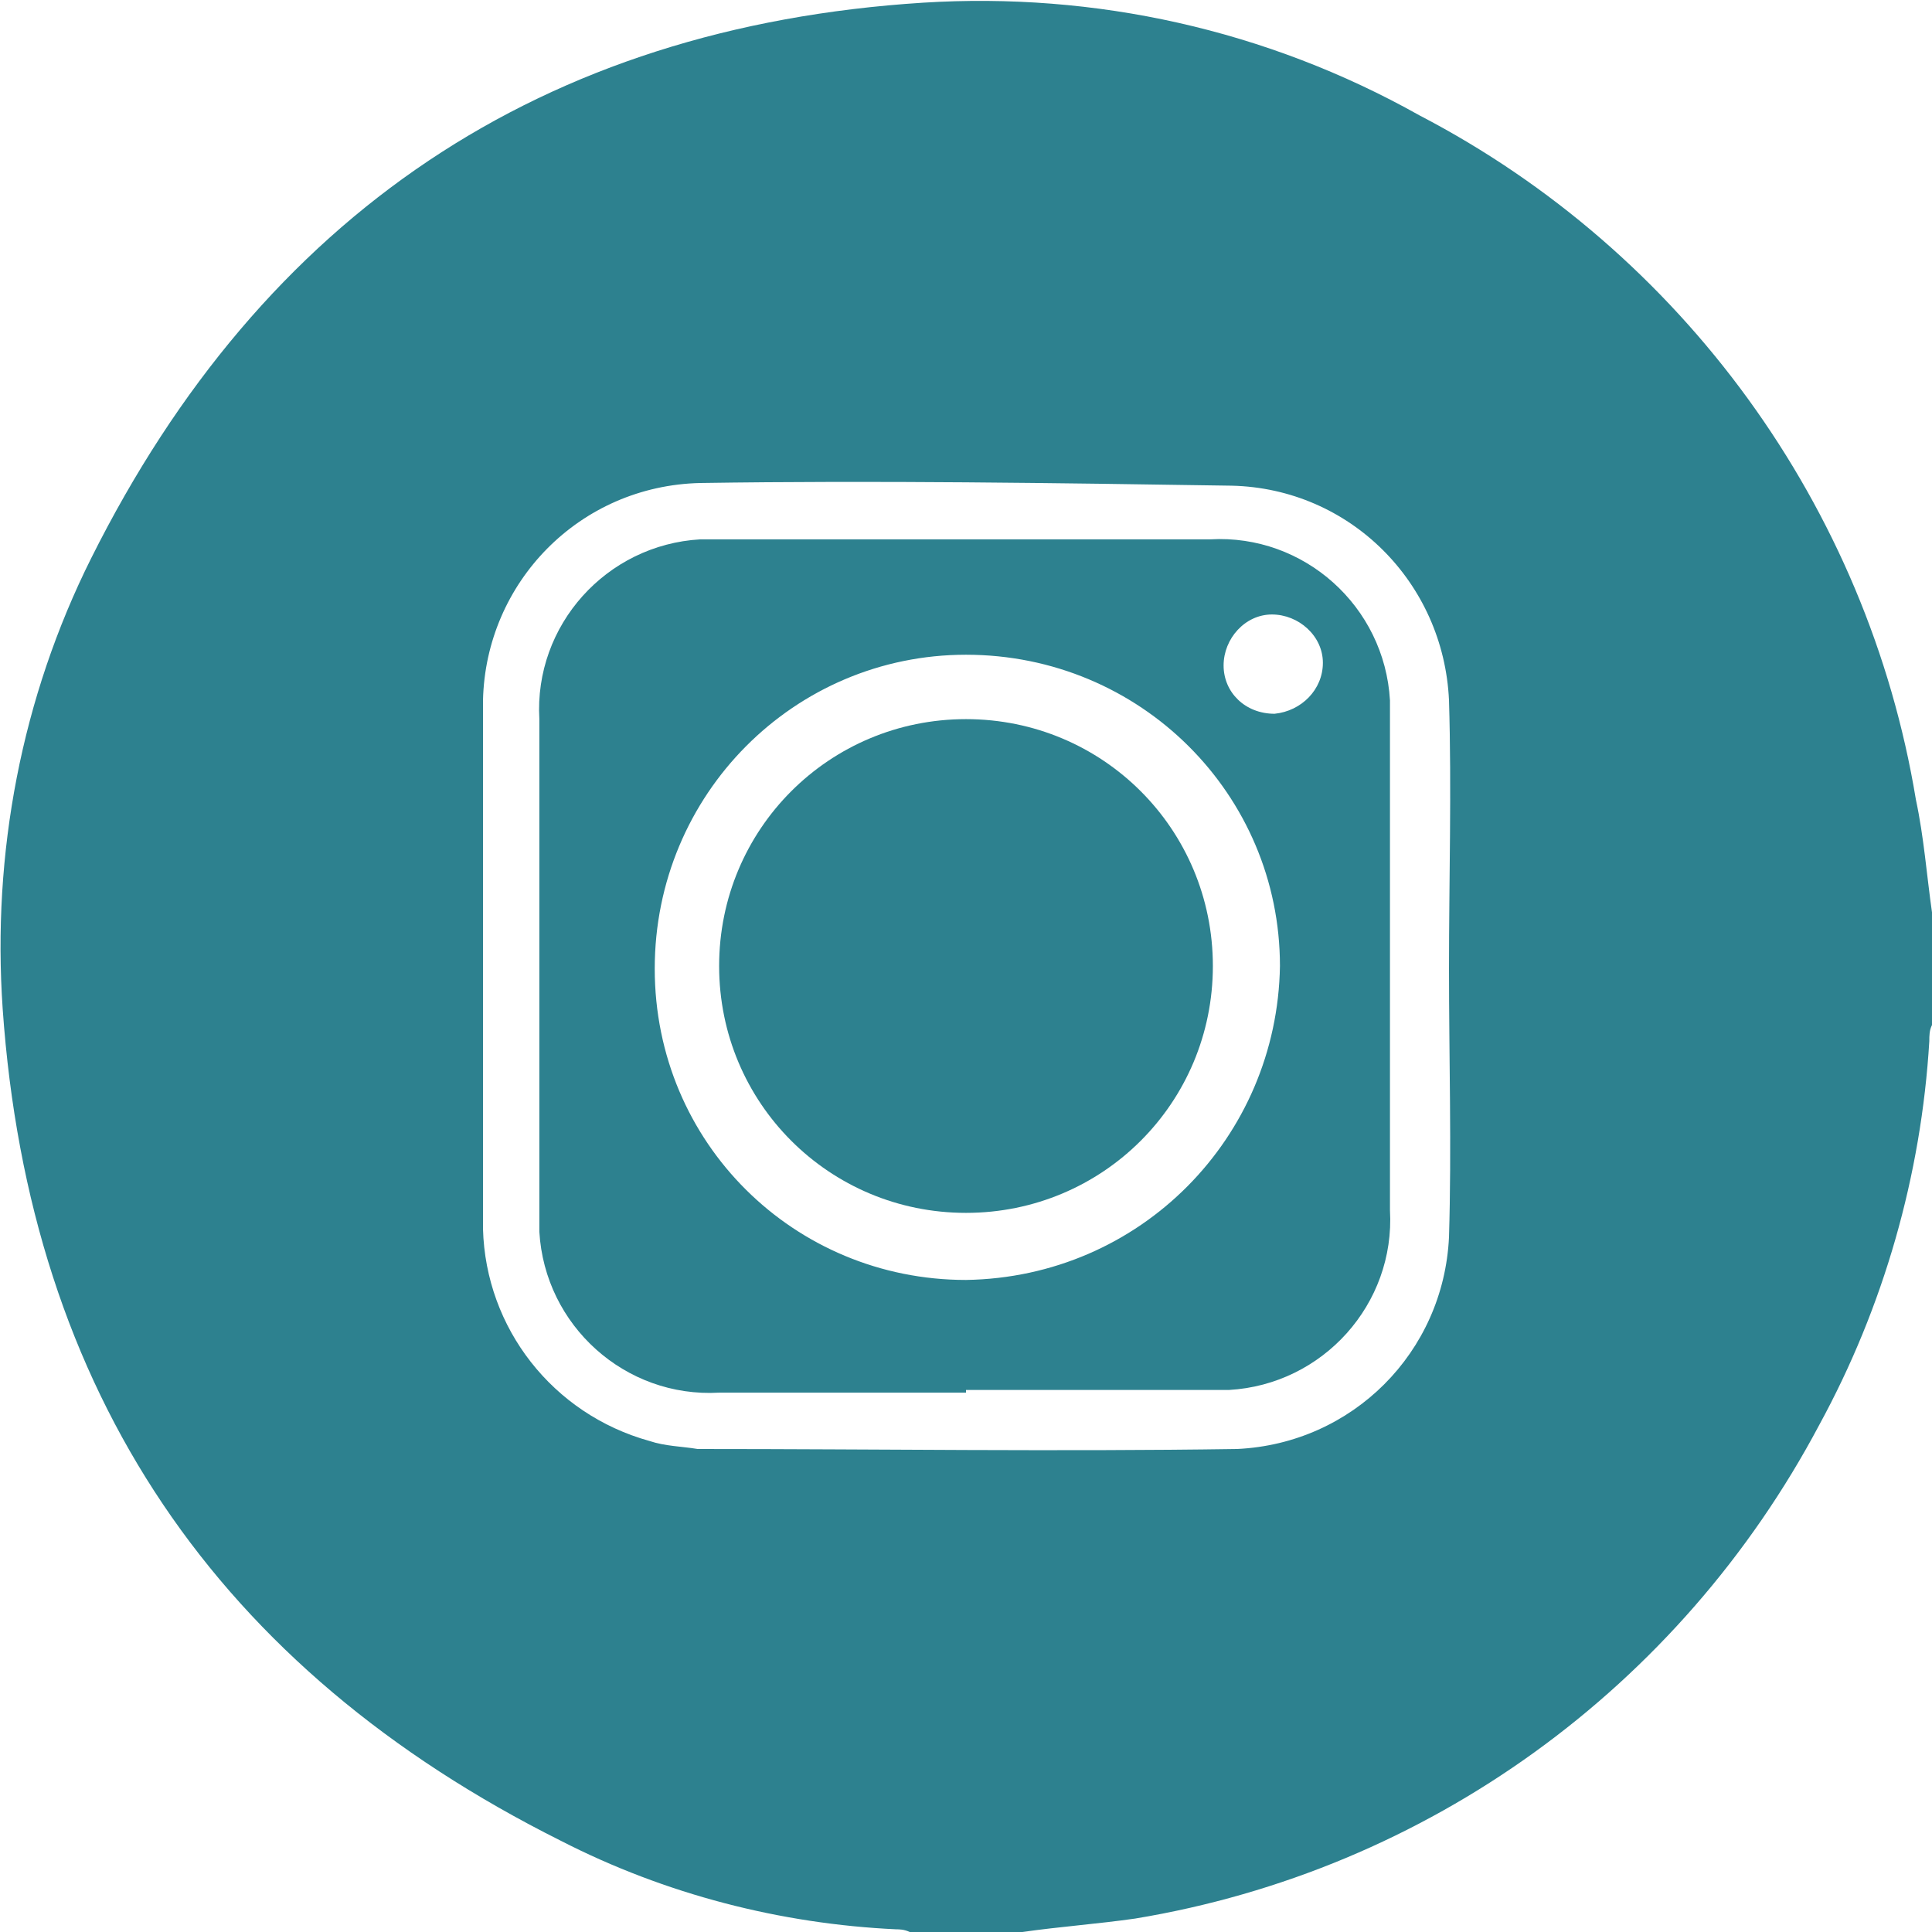 <?xml version="1.0" encoding="utf-8"?>
<!-- Generator: Adobe Illustrator 24.1.2, SVG Export Plug-In . SVG Version: 6.00 Build 0)  -->
<svg version="1.1" id="Layer_1" xmlns="http://www.w3.org/2000/svg" xmlns:xlink="http://www.w3.org/1999/xlink" x="0px" y="0px"
	 viewBox="0 0 72 72" style="enable-background:new 0 0 72 72;" xml:space="preserve">
<style type="text/css">
	.st0{fill:#2D818F;}
</style>
<g>
	<path class="st0" d="M38.1,72h-4.2c-0.2-0.1-0.4-0.1-0.5-0.1c-4.3-0.2-8.6-1.3-12.5-3.3C8.1,62.2,1.1,51.9,0.1,37.6
		C-0.3,31.8,0.8,26,3.4,20.8C9.8,8,20.2,1,34.4,0.1c6.4-0.4,12.8,1,18.5,4.2c9.8,5.1,16.7,14.6,18.5,25.5c0.3,1.4,0.4,2.8,0.6,4.2
		v4.2c-0.1,0.2-0.1,0.4-0.1,0.6c-0.3,5-1.7,9.9-4.1,14.3c-5.2,9.8-14.6,16.6-25.5,18.4C40.9,71.7,39.5,71.8,38.1,72z M54,36.1
		L54,36.1c0-3.3,0.1-6.7,0-10c-0.2-4.4-3.7-7.9-8.1-8C39.3,18,32.7,17.9,26.1,18c-4.5,0.1-8,3.7-8.1,8.1c0,6.6,0,13.2,0,19.7
		c0.1,3.7,2.6,6.9,6.2,7.9c0.6,0.2,1.2,0.2,1.8,0.3c6.7,0,13.4,0.1,20.1,0c4.3-0.2,7.7-3.6,7.9-7.9C54.1,42.8,54,39.4,54,36.1z"/>
	<path class="st0" d="M36,51.9h-9.2c-3.5,0.2-6.5-2.5-6.7-6c0-0.2,0-0.5,0-0.7c0-6.1,0-12.3,0-18.4c-0.2-3.5,2.5-6.5,6-6.7
		c0.2,0,0.5,0,0.7,0h18.3c3.5-0.2,6.5,2.5,6.7,6c0,0.3,0,0.5,0,0.7c0,6.1,0,12.2,0,18.3c0.2,3.5-2.5,6.5-6,6.7c-0.3,0-0.5,0-0.8,0
		H36z M47.7,36c0-6.4-5.2-11.6-11.7-11.6c-6.4,0-11.6,5.2-11.6,11.7S29.6,47.7,36,47.7c0,0,0,0,0,0C42.5,47.6,47.6,42.4,47.7,36z
		 M49.3,24.7c0-1-0.9-1.8-1.9-1.8c-1,0-1.8,0.9-1.8,1.9c0,1,0.8,1.8,1.9,1.8C48.5,26.5,49.3,25.7,49.3,24.7
		C49.3,24.7,49.3,24.6,49.3,24.7C49.3,24.6,49.3,24.7,49.3,24.7z"/>
	<path class="st0" d="M26.8,36c0-5.1,4.1-9.2,9.2-9.2s9.2,4.1,9.2,9.2c0,5.1-4.1,9.2-9.2,9.2h0C30.9,45.2,26.8,41.1,26.8,36z"/>
</g>
</svg>
